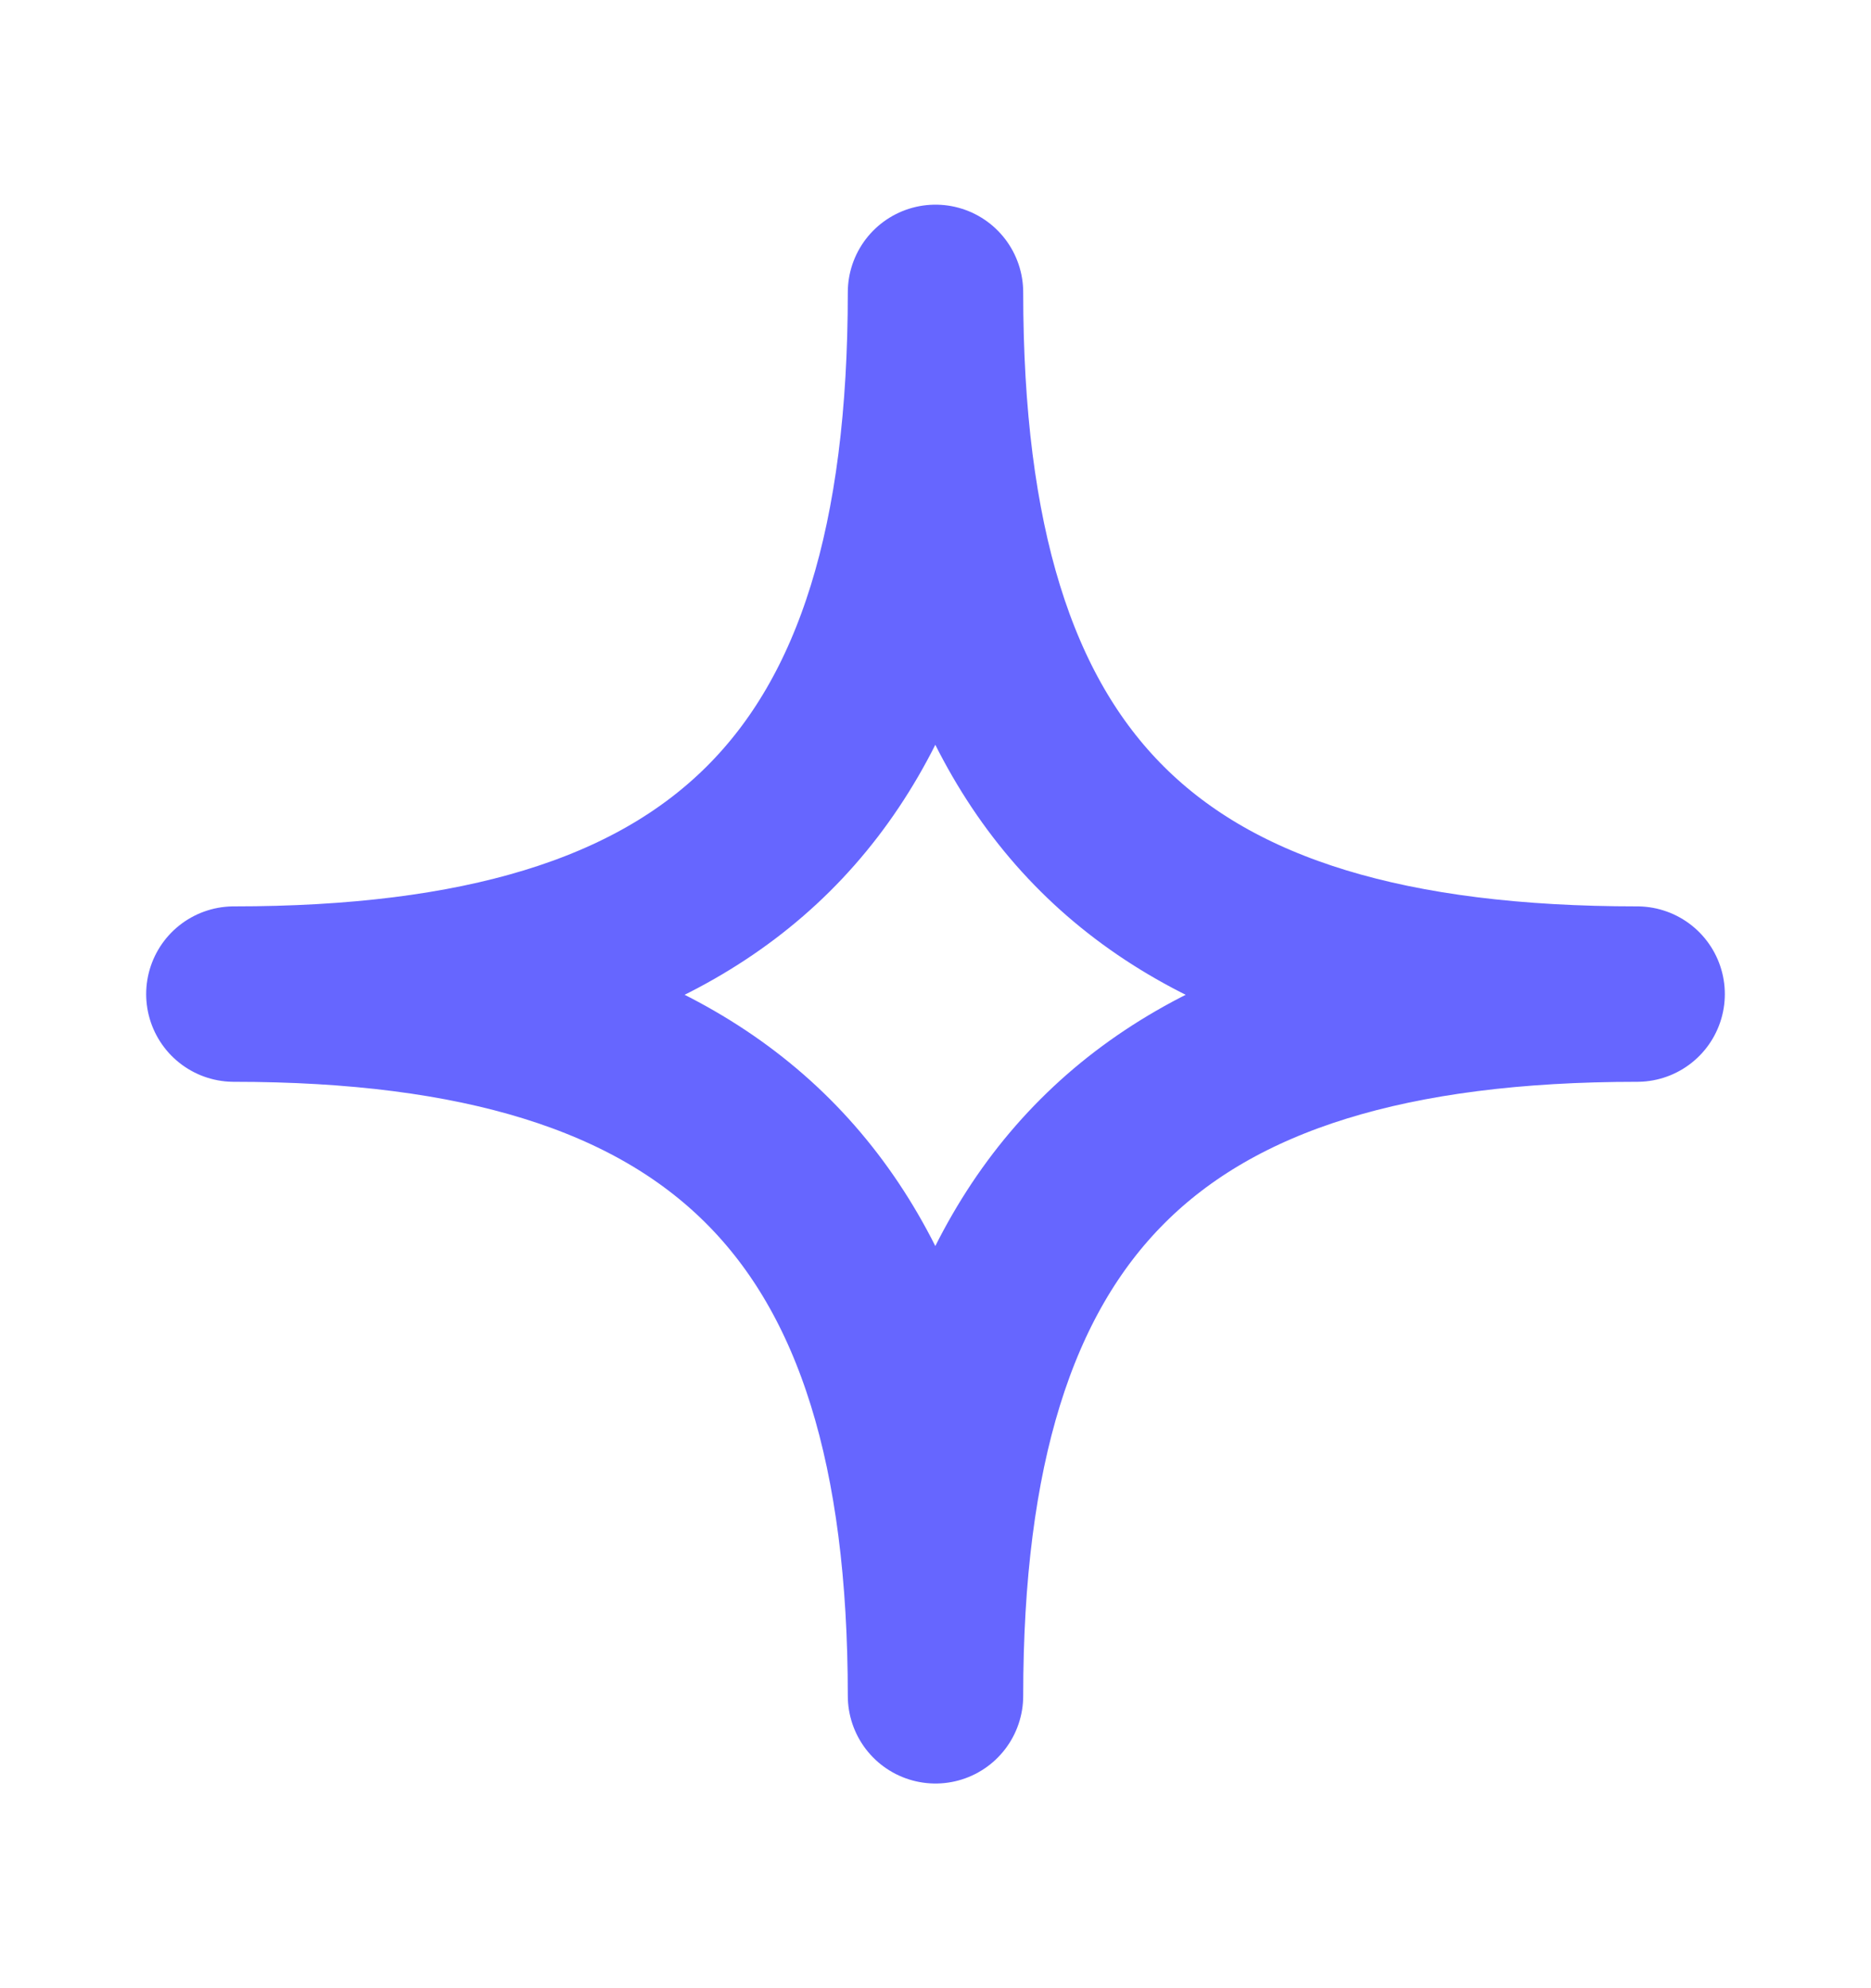 <svg width="16" height="17" viewBox="0 0 16 17" fill="none" xmlns="http://www.w3.org/2000/svg">
<g id="Frame">
<path id="Vector" d="M2 8.5C6.178 8.5 8 6.742 8 2.5C8 6.742 9.809 8.5 14 8.5C9.809 8.5 8 10.309 8 14.5C8 10.309 6.178 8.5 2 8.5Z" stroke="#6666FF" stroke-width="1.5" stroke-linejoin="round"/>
</g>
</svg>
